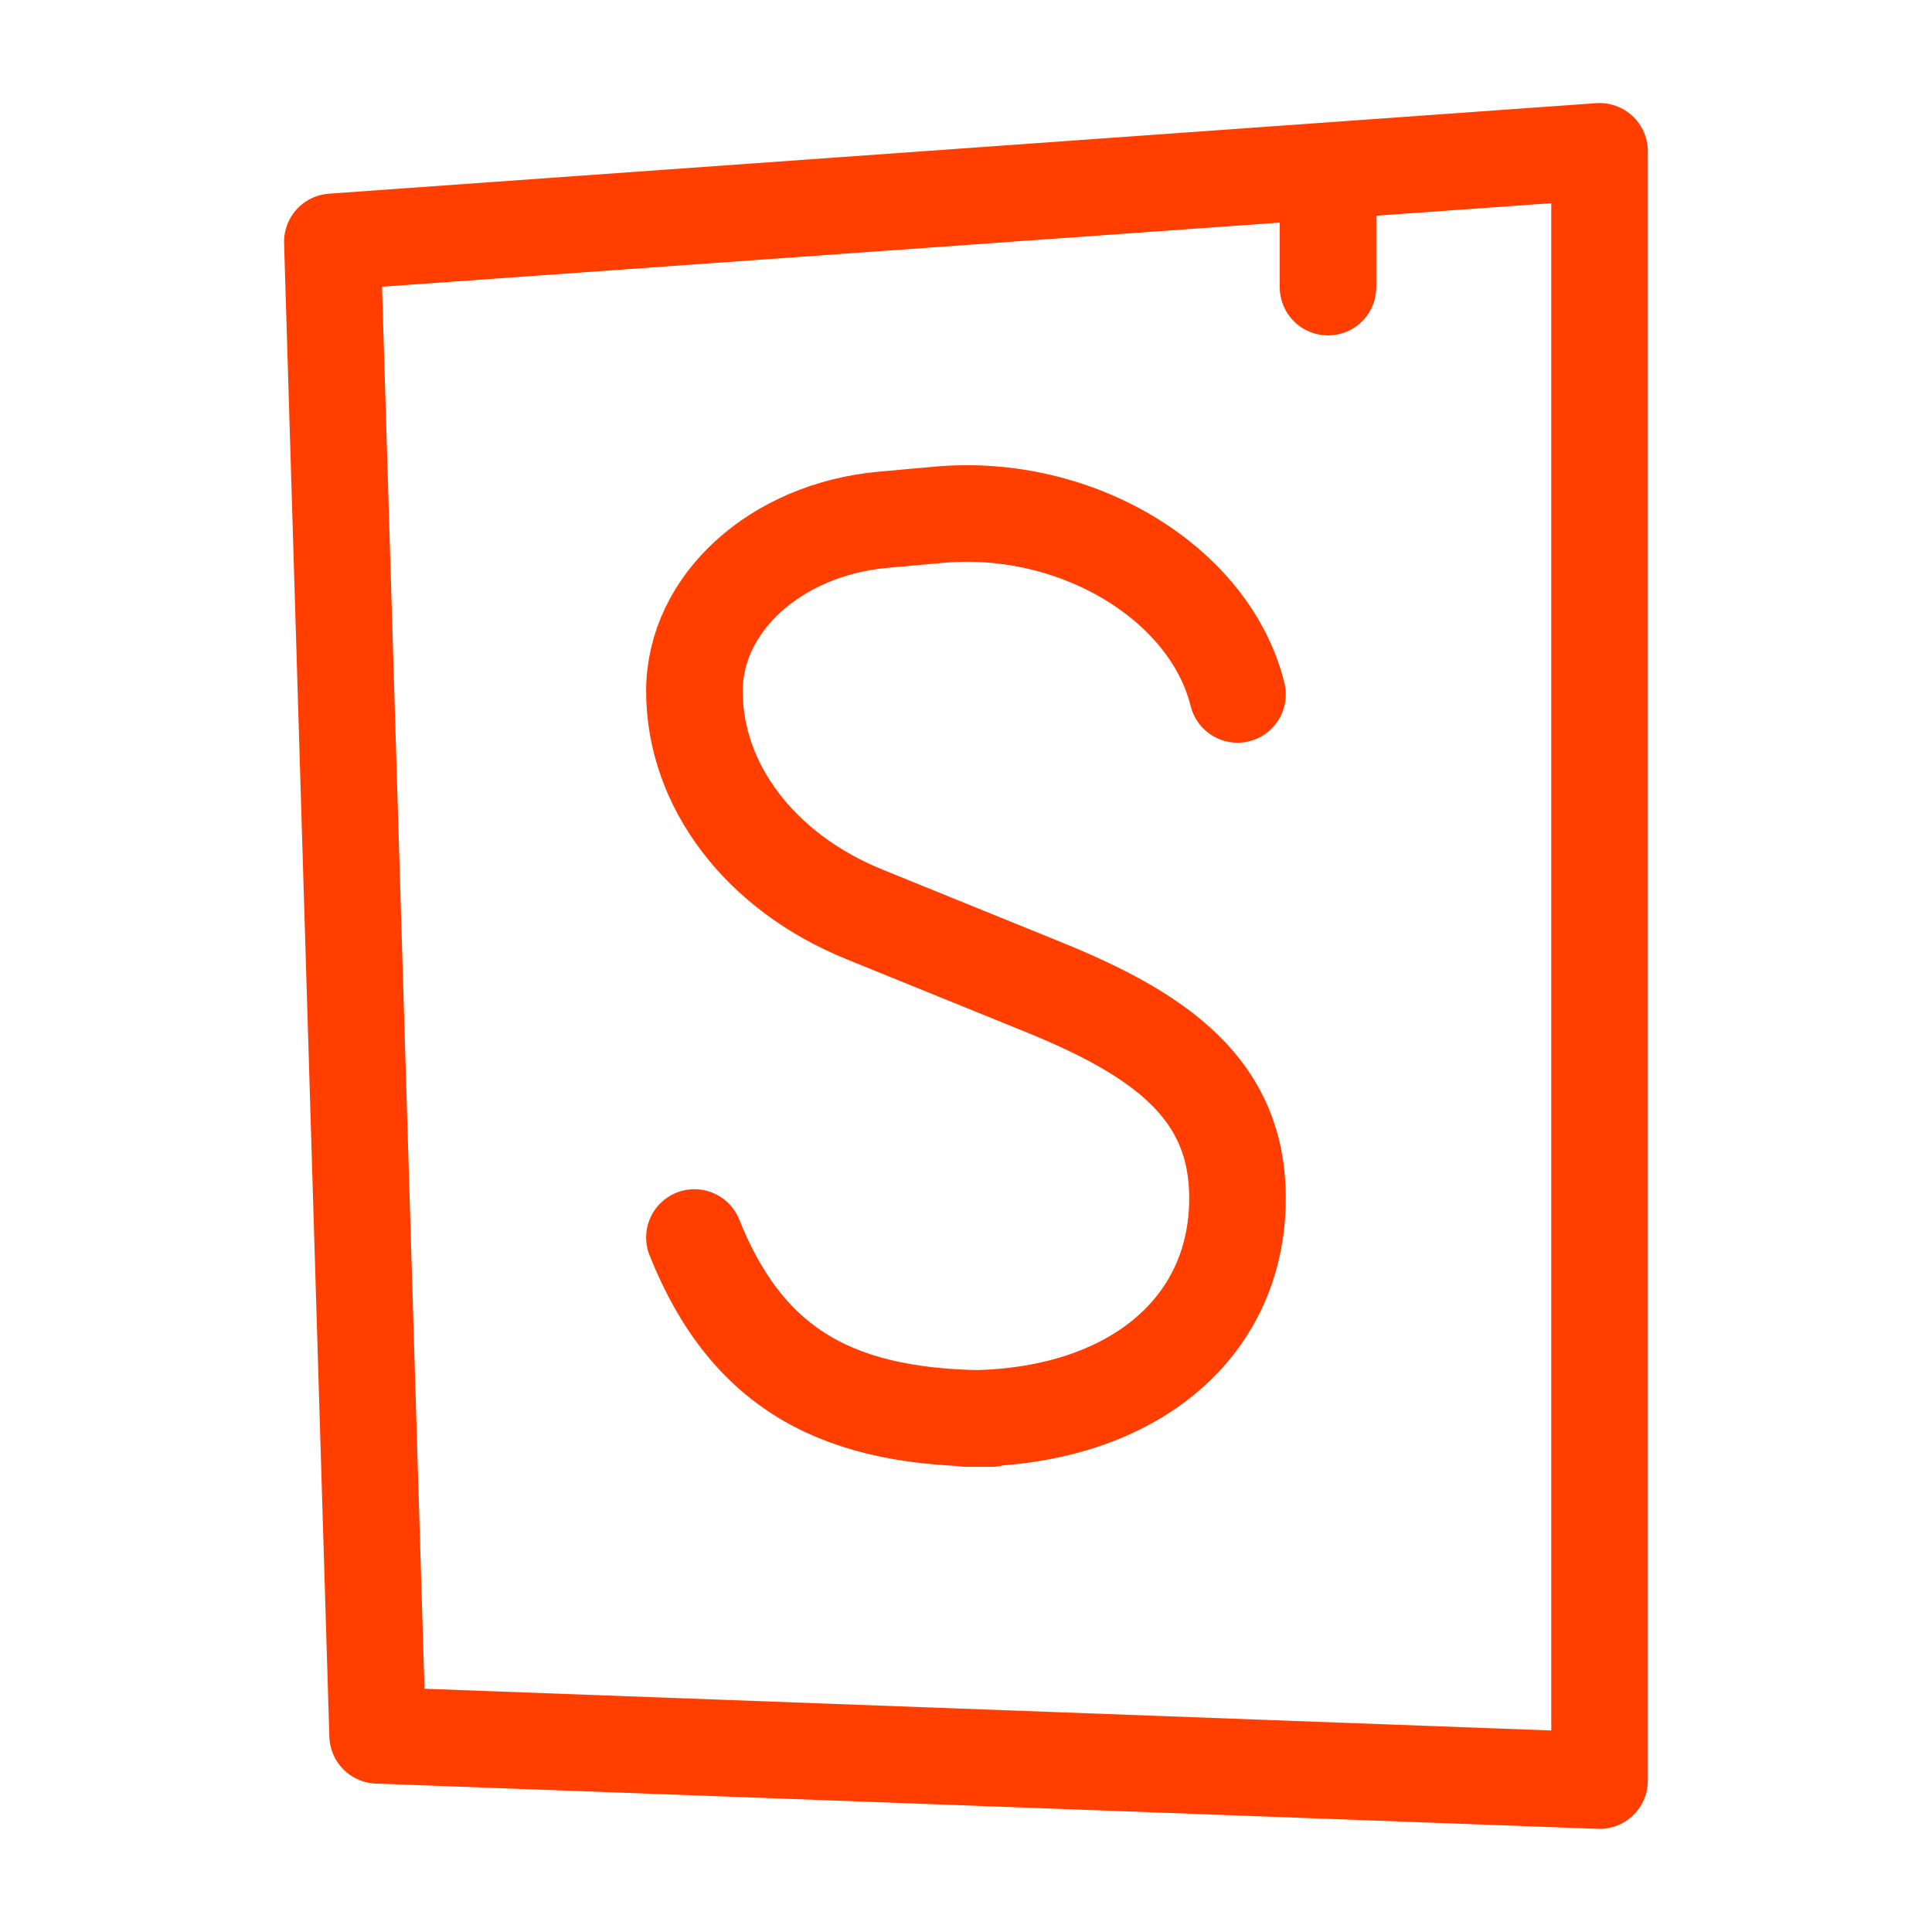 <?xml version="1.0" encoding="UTF-8" standalone="no"?>
<!-- Created with Inkscape (http://www.inkscape.org/) -->

<svg
   width="100.0px"
   height="100.0px"
   viewBox="0 0 100.0 100.0"
   version="1.1"
   id="SVGRoot"
   sodipodi:docname="storybook_svelte.svg"
   inkscape:version="1.2.1 (9c6d41e410, 2022-07-14)"
   xmlns:inkscape="http://www.inkscape.org/namespaces/inkscape"
   xmlns:sodipodi="http://sodipodi.sourceforge.net/DTD/sodipodi-0.dtd"
   xmlns="http://www.w3.org/2000/svg"
   xmlns:svg="http://www.w3.org/2000/svg">
  <sodipodi:namedview
     id="namedview10134"
     pagecolor="#ffffff"
     bordercolor="#000000"
     borderopacity="0.25"
     inkscape:showpageshadow="2"
     inkscape:pageopacity="0.0"
     inkscape:pagecheckerboard="0"
     inkscape:deskcolor="#d1d1d1"
     inkscape:document-units="px"
     showgrid="true"
     inkscape:zoom="4.2179991"
     inkscape:cx="42.200104"
     inkscape:cy="53.579907"
     inkscape:window-width="1920"
     inkscape:window-height="1017"
     inkscape:window-x="1912"
     inkscape:window-y="-8"
     inkscape:window-maximized="1"
     inkscape:current-layer="layer1">
    <inkscape:grid
       type="xygrid"
       id="grid10257" />
  </sodipodi:namedview>
  <defs
     id="defs10129" />
  <g
     inkscape:label="Calque 1"
     inkscape:groupmode="layer"
     id="layer1">
    <g
       fill="none"
       stroke="currentColor"
       stroke-linecap="round"
       stroke-linejoin="round"
       stroke-width="2"
       id="g9993"
       transform="matrix(4.685,0,0,4.685,-6.222,-6.222)"
       style="stroke-width:1.067;stroke-dasharray:none;stroke:#ff3e00;stroke-opacity:1">
      <path
         d="M 5,4 5.5,20.5 19,21 V 3 Z"
         id="path9989"
         style="stroke-width:1.067;stroke-dasharray:none;stroke:#ff3e00;stroke-opacity:1" />
      <path
         d="m 9,15 c 0.6,1.5 1.639,2 3.283,2 H 12 c 1.8,0 3,-0.974 3,-2.435 0,-1.194 -0.831,-1.799 -2.147,-2.333 L 10.878,11.43 C 9.728,10.963 9,10.008 9,8.963 9,7.993 9.899,7.177 11.087,7.07 L 11.7,7.015 C 13.228,6.877 14.699,7.777 15,9 m 1,-5.5 v 1"
         id="path9991"
         style="stroke-width:1.067;stroke-dasharray:none;stroke:#ff3e00;stroke-opacity:1" />
    </g>
  </g>
</svg>
